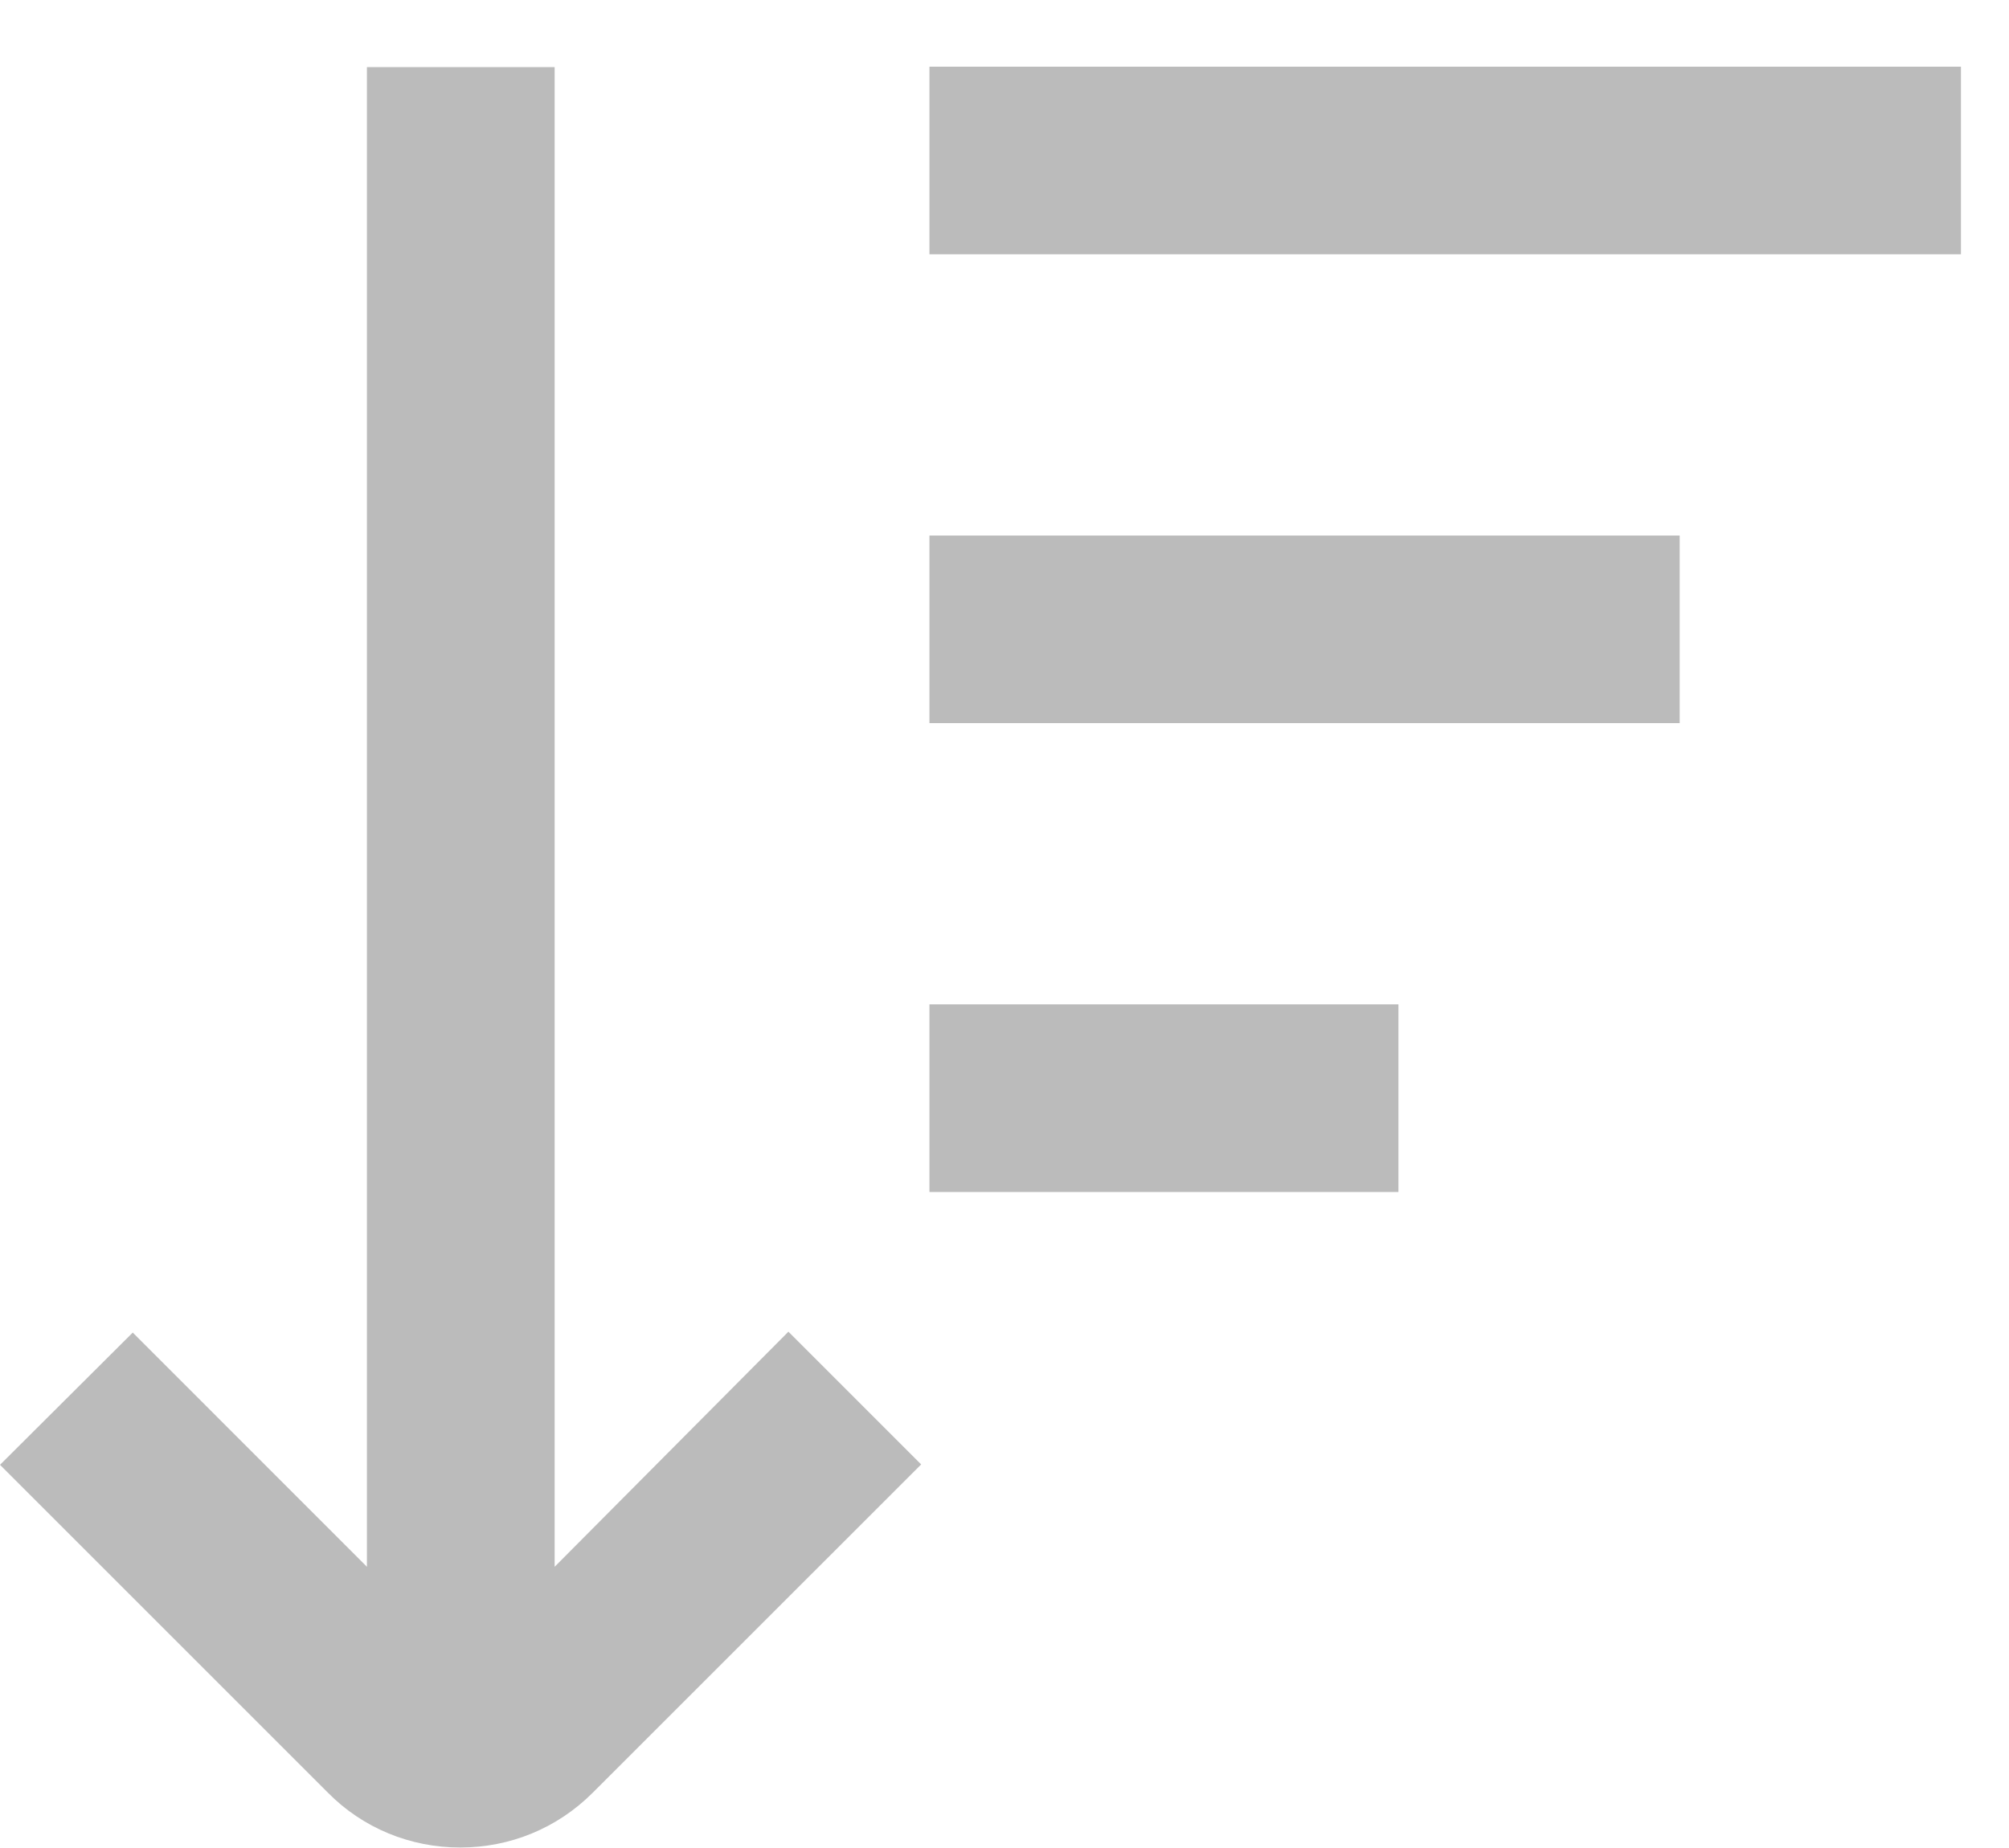 <svg xmlns="http://www.w3.org/2000/svg" width="25" height="23" viewBox="0 0 25 23" fill="none">
    <path d="M6.902 19.5V0.835H4.566V19.5L1.652 16.585L0 18.231L4.08 22.311C4.517 22.754 5.108 22.994 5.726 22.994C6.349 22.994 6.934 22.754 7.377 22.311L11.463 18.226L9.811 16.574L6.902 19.5ZM11.566 3.165H24.402V0.83H11.566V3.165ZM11.566 9H20.902V6.665H11.566V9ZM11.566 14.835H17.402V12.5H11.566V14.835Z" fill="#BBBBBB"/>
</svg>